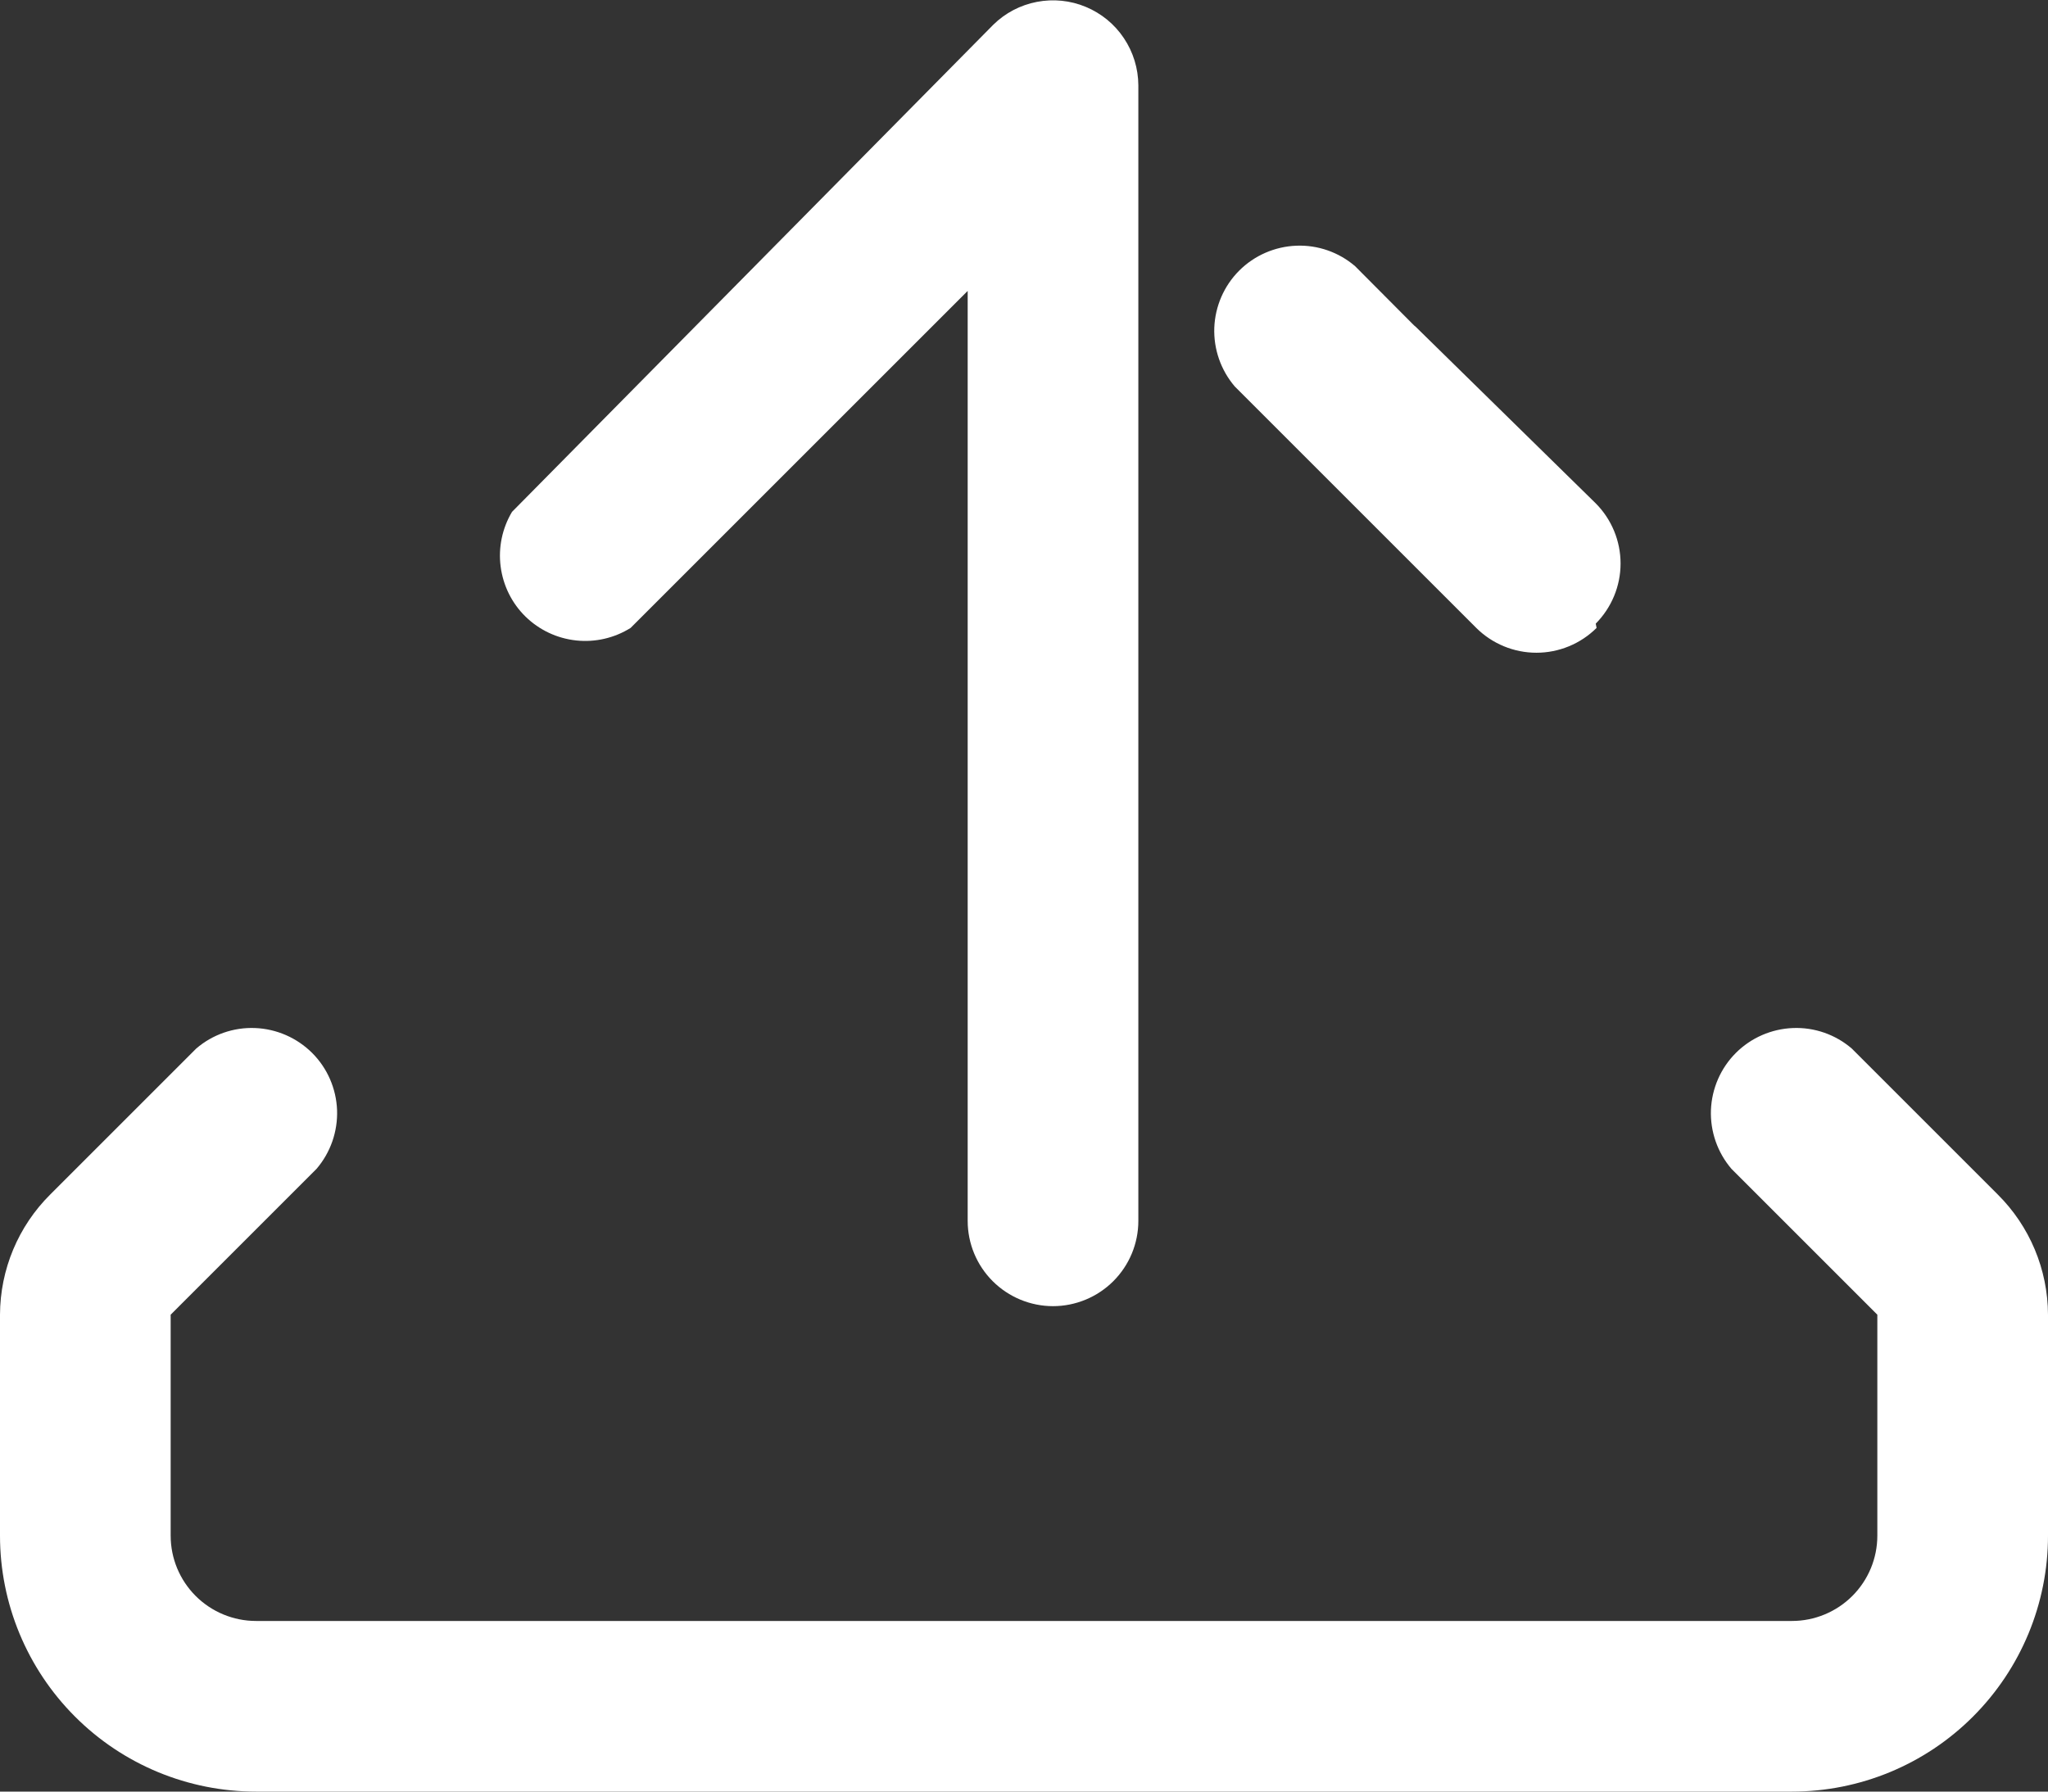 <svg width="24" height="21" viewBox="0 0 24 21" fill="none" xmlns="http://www.w3.org/2000/svg">
<rect x="0" y="0" width="24" height="21" fill="#333333" stroke="none"/>
<path d="M21 21H3C2.204 21 1.441 20.684 0.879 20.121C0.316 19.558 0 18.795 0 18L0 15.41C0.002 14.88 0.214 14.373 0.59 14L2.3 12.29C2.491 12.126 2.737 12.04 2.989 12.05C3.241 12.06 3.479 12.164 3.658 12.342C3.836 12.52 3.94 12.759 3.95 13.011C3.959 13.262 3.874 13.508 3.71 13.7L2 15.41V18C2 18.265 2.105 18.519 2.293 18.707C2.48 18.894 2.735 19 3 19H21C21.265 19 21.52 18.894 21.707 18.707C21.895 18.519 22 18.265 22 18V15.41L20.29 13.7C20.126 13.508 20.041 13.262 20.05 13.011C20.06 12.759 20.164 12.52 20.342 12.342C20.52 12.164 20.759 12.06 21.011 12.05C21.263 12.04 21.509 12.126 21.7 12.29L23.41 14C23.786 14.373 23.998 14.88 24 15.41V18C24 18.795 23.684 19.558 23.121 20.121C22.559 20.684 21.796 21 21 21ZM13.34 14.31V1C13.339 0.803 13.28 0.611 13.171 0.448C13.062 0.284 12.907 0.157 12.725 0.081C12.544 0.005 12.344 -0.015 12.151 0.022C11.958 0.059 11.78 0.152 11.64 0.29L6 6C5.885 6.193 5.838 6.419 5.867 6.641C5.896 6.864 5.998 7.071 6.159 7.228C6.32 7.385 6.528 7.483 6.752 7.507C6.975 7.531 7.2 7.479 7.39 7.36L11.34 3.41V14.31C11.34 14.575 11.445 14.829 11.633 15.017C11.82 15.204 12.075 15.31 12.34 15.31C12.605 15.31 12.86 15.204 13.047 15.017C13.235 14.829 13.34 14.575 13.34 14.31V14.31ZM18.7 7.31C18.886 7.122 18.991 6.869 18.991 6.605C18.991 6.341 18.886 6.087 18.7 5.9L16.59 3.83C16.399 3.666 16.153 3.58 15.901 3.59C15.649 3.6 15.411 3.704 15.232 3.882C15.054 4.06 14.95 4.299 14.94 4.551C14.931 4.802 15.016 5.048 15.18 5.24L17.3 7.36C17.487 7.546 17.741 7.651 18.005 7.651C18.269 7.651 18.523 7.546 18.71 7.36L18.7 7.31ZM18 6.66C18.186 6.472 18.291 6.219 18.291 5.955C18.291 5.691 18.186 5.437 18 5.25L15.88 3.12C15.689 2.956 15.443 2.87 15.191 2.88C14.939 2.89 14.7 2.994 14.522 3.172C14.344 3.35 14.24 3.589 14.23 3.841C14.221 4.092 14.306 4.338 14.47 4.53L16.59 6.65C16.777 6.836 17.031 6.941 17.295 6.941C17.559 6.941 17.813 6.836 18 6.65V6.66Z" fill="white"/>
</svg>
